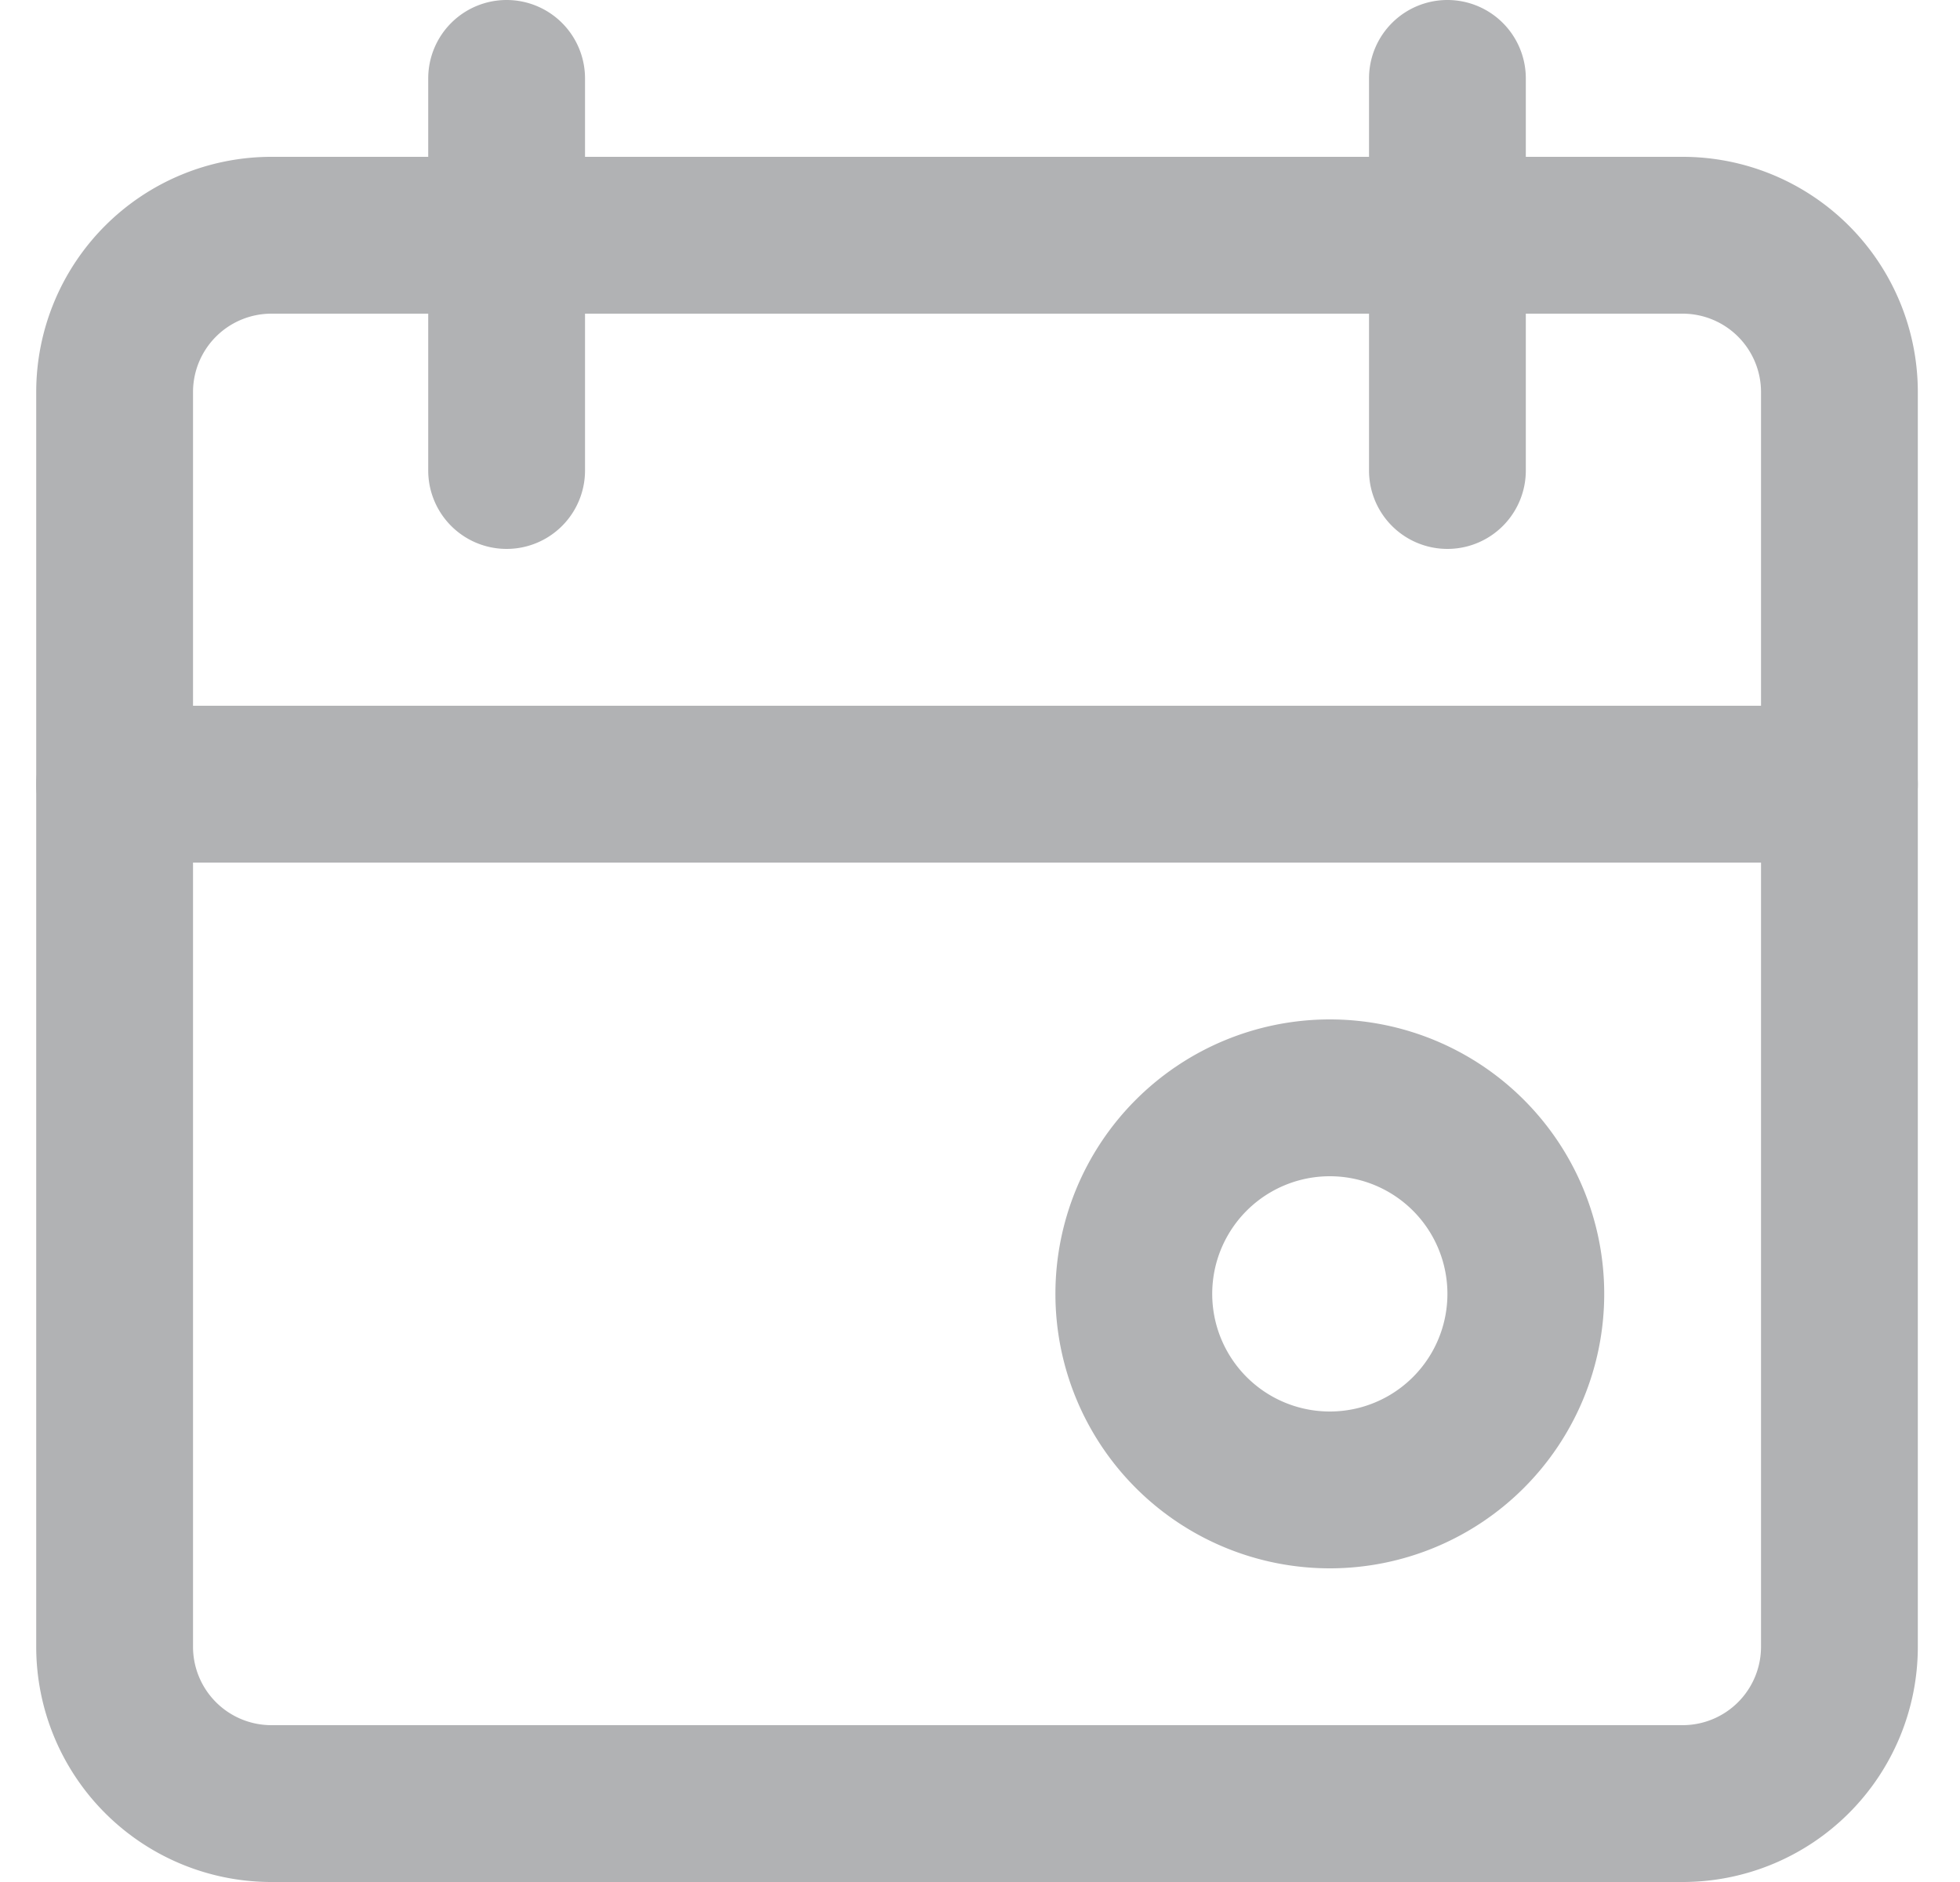 <svg width="25" height="24" viewBox="0 0 25 24" xmlns="http://www.w3.org/2000/svg">
    <g fill="#B1B2B4" fill-rule="nonzero">
        <path d="M23.462 9a1 1 0 0 1 0 2h-22a1 1 0 0 1 0-2h22z"/>
        <path d="M21.462 2h-18a3 3 0 0 0-3 3v16a3 3 0 0 0 3 3h18a3 3 0 0 0 3-3V5a3 3 0 0 0-3-3zm0 2a1 1 0 0 1 1 1v16a1 1 0 0 1-1 1h-18a1 1 0 0 1-1-1V5a1 1 0 0 1 1-1h18z"/>
        <path d="M6.462 0a1 1 0 0 1 1 1v5a1 1 0 1 1-2 0V1a1 1 0 0 1 1-1zM18.462 0a1 1 0 0 1 1 1v5a1 1 0 0 1-2 0V1a1 1 0 0 1 1-1zM16.962 13a3.5 3.5 0 1 0 0 7 3.5 3.5 0 0 0 0-7zm0 2a1.5 1.5 0 1 1 0 3 1.5 1.5 0 0 1 0-3z"/>
    </g>
</svg>

